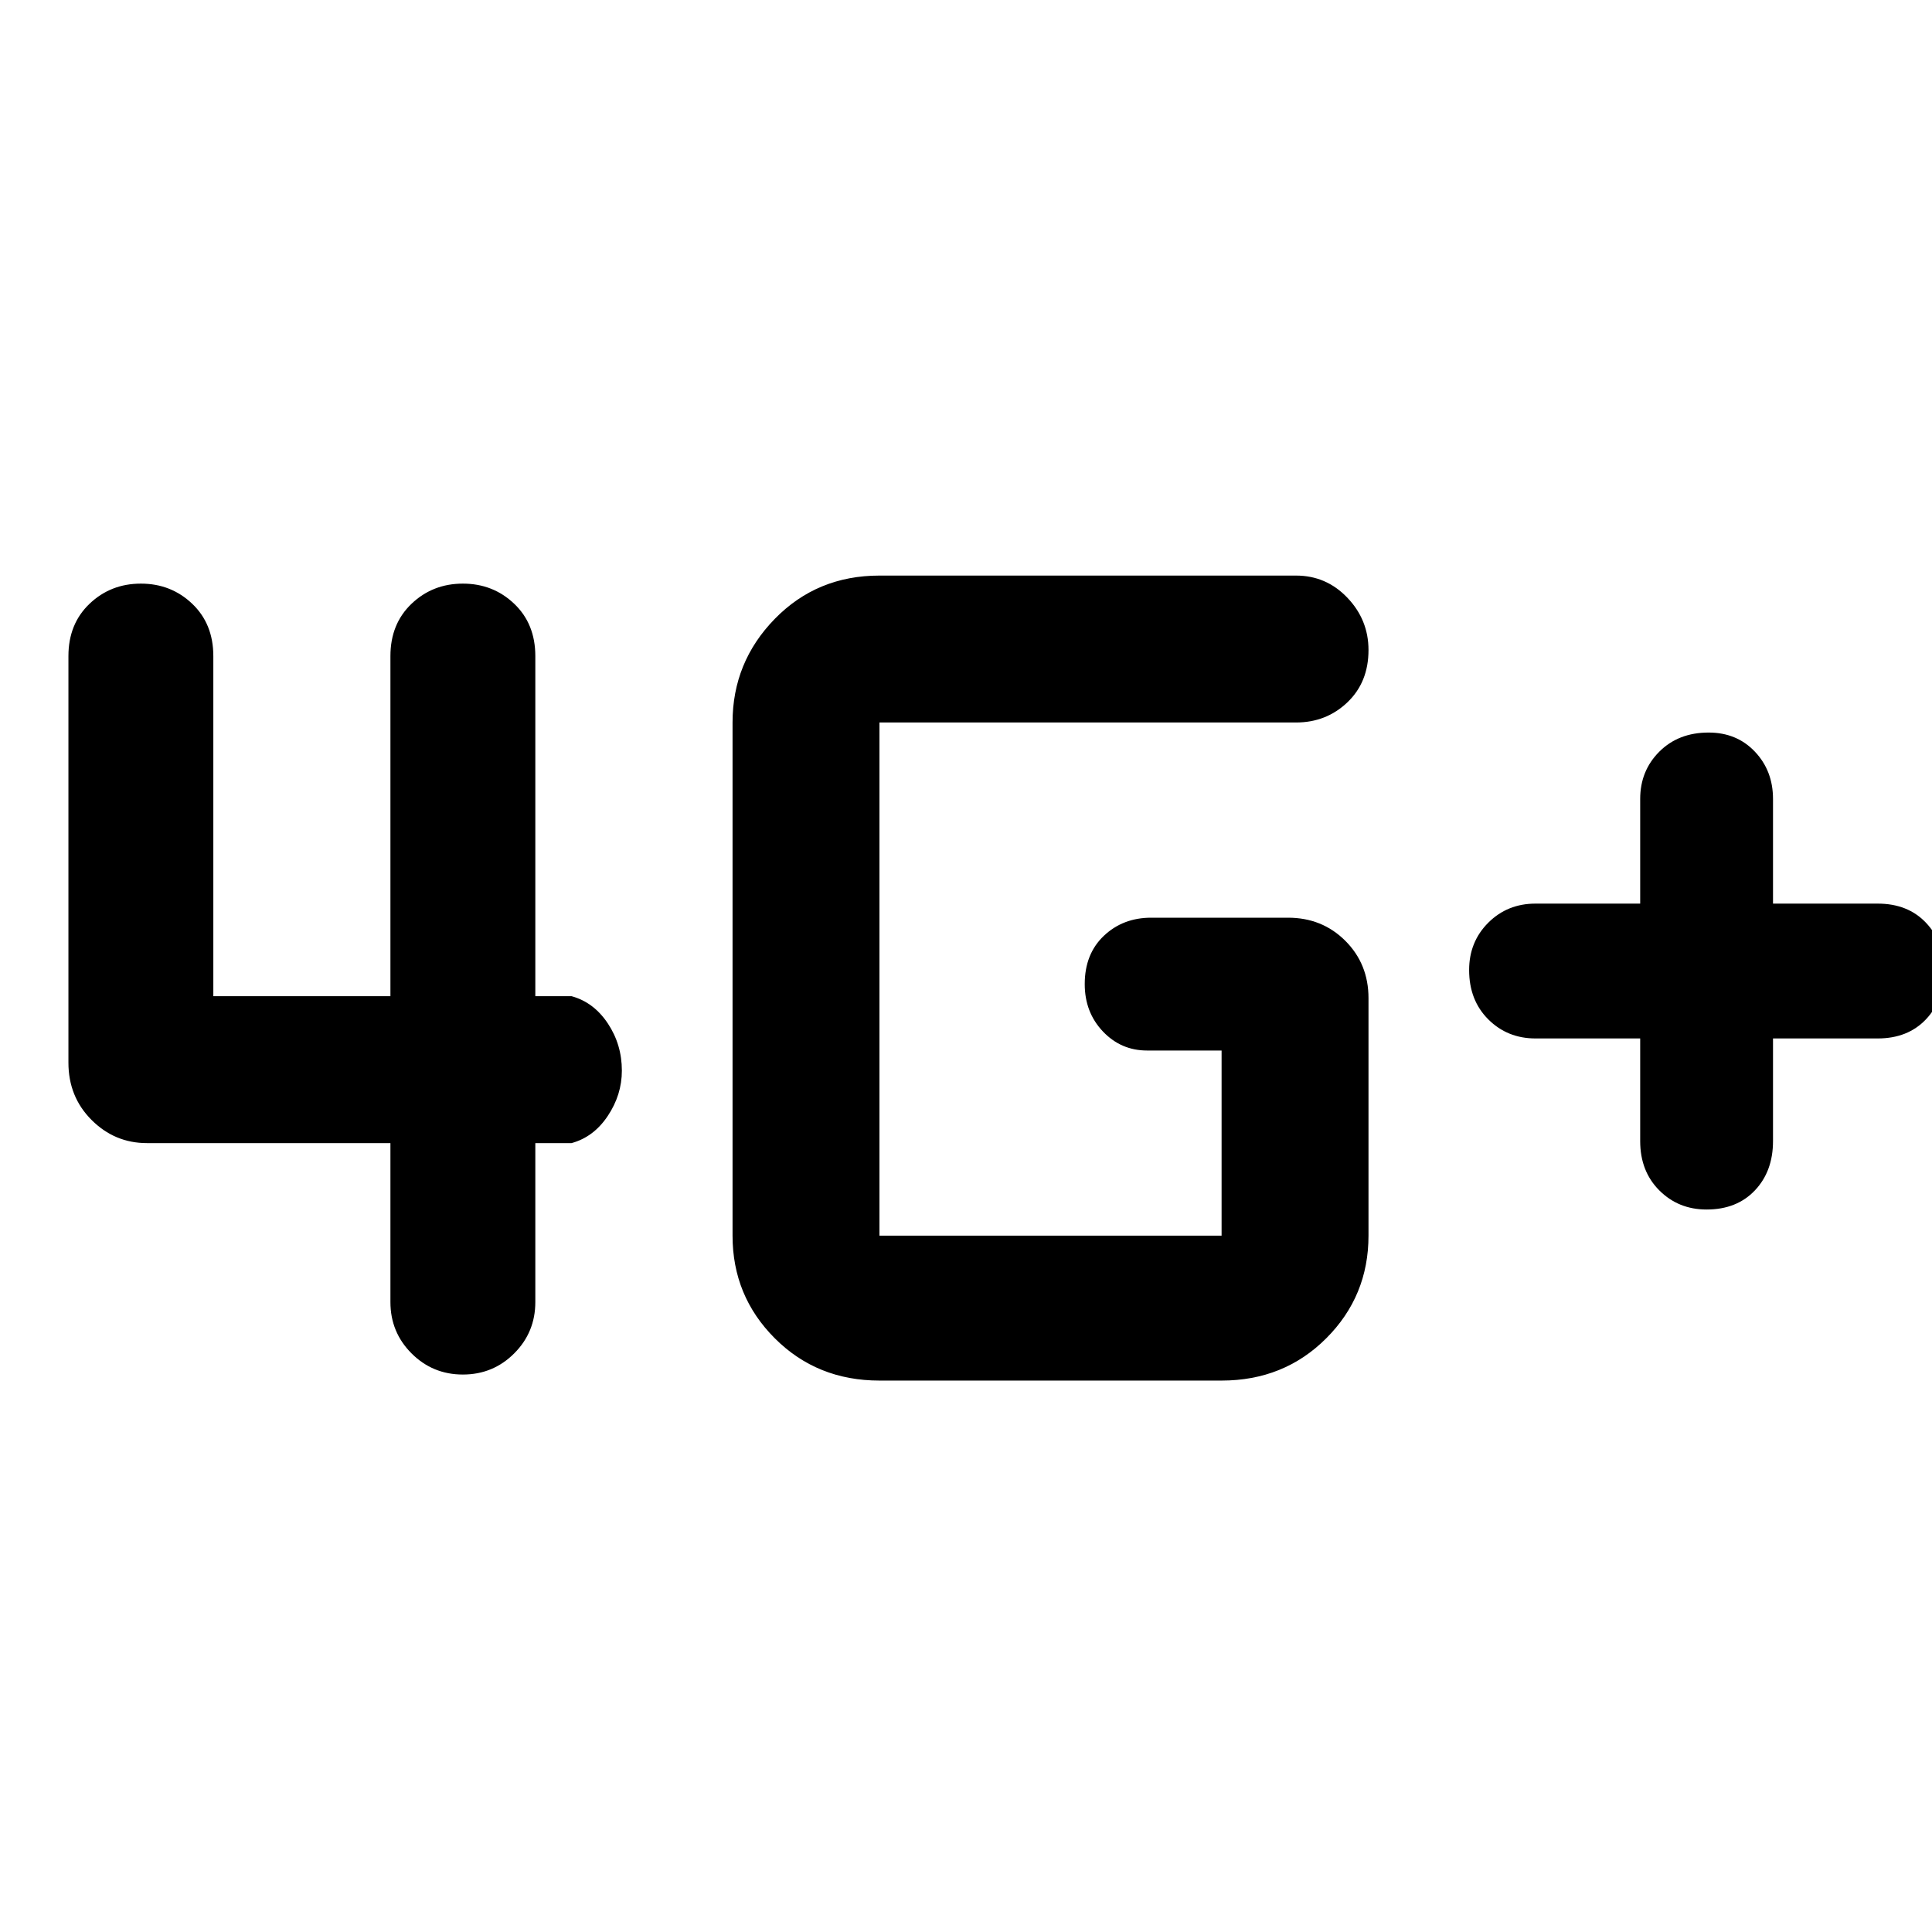 <svg xmlns="http://www.w3.org/2000/svg" height="48" width="48"><path d="M42.4 30.05Q41.7 30.05 41.225 29.575Q40.75 29.1 40.75 28.35V25.8H38.15Q37.45 25.8 36.975 25.325Q36.5 24.85 36.5 24.1Q36.5 23.4 36.975 22.925Q37.45 22.45 38.15 22.45H40.75V19.85Q40.75 19.15 41.225 18.675Q41.7 18.2 42.45 18.2Q43.15 18.2 43.6 18.675Q44.05 19.15 44.05 19.85V22.45H46.65Q47.4 22.45 47.85 22.925Q48.3 23.4 48.3 24.1Q48.3 24.85 47.85 25.325Q47.4 25.8 46.65 25.8H44.05V28.35Q44.05 29.1 43.6 29.575Q43.15 30.05 42.4 30.05ZM11.5 34.15Q10.75 34.15 10.225 33.625Q9.7 33.1 9.7 32.35V28.4H3.65Q2.85 28.4 2.275 27.825Q1.7 27.25 1.7 26.4V16.3Q1.7 15.5 2.225 15Q2.75 14.5 3.5 14.5Q4.25 14.5 4.775 15Q5.3 15.5 5.3 16.3V24.75H9.7V16.3Q9.7 15.5 10.225 15Q10.75 14.5 11.5 14.5Q12.25 14.5 12.775 15Q13.3 15.5 13.3 16.3V24.75H14.2Q14.75 24.9 15.1 25.425Q15.45 25.95 15.45 26.6Q15.45 27.2 15.1 27.725Q14.75 28.25 14.2 28.4H13.3V32.35Q13.3 33.1 12.775 33.625Q12.25 34.15 11.5 34.15ZM21.85 34.3Q20.3 34.3 19.25 33.25Q18.2 32.2 18.2 30.7V17.95Q18.2 16.45 19.25 15.375Q20.3 14.3 21.85 14.3H32.2Q32.95 14.3 33.475 14.85Q34 15.4 34 16.15Q34 16.95 33.475 17.45Q32.95 17.95 32.2 17.95H21.85Q21.85 17.95 21.85 17.95Q21.85 17.95 21.85 17.95V30.7Q21.85 30.7 21.85 30.7Q21.85 30.7 21.85 30.7H30.35Q30.35 30.7 30.35 30.7Q30.35 30.7 30.35 30.7V26.1H28.5Q27.85 26.1 27.4 25.625Q26.95 25.15 26.95 24.45Q26.95 23.7 27.425 23.25Q27.9 22.8 28.6 22.8H32Q32.85 22.8 33.425 23.375Q34 23.95 34 24.8V30.7Q34 32.2 32.95 33.25Q31.9 34.3 30.35 34.3Z"/></svg>